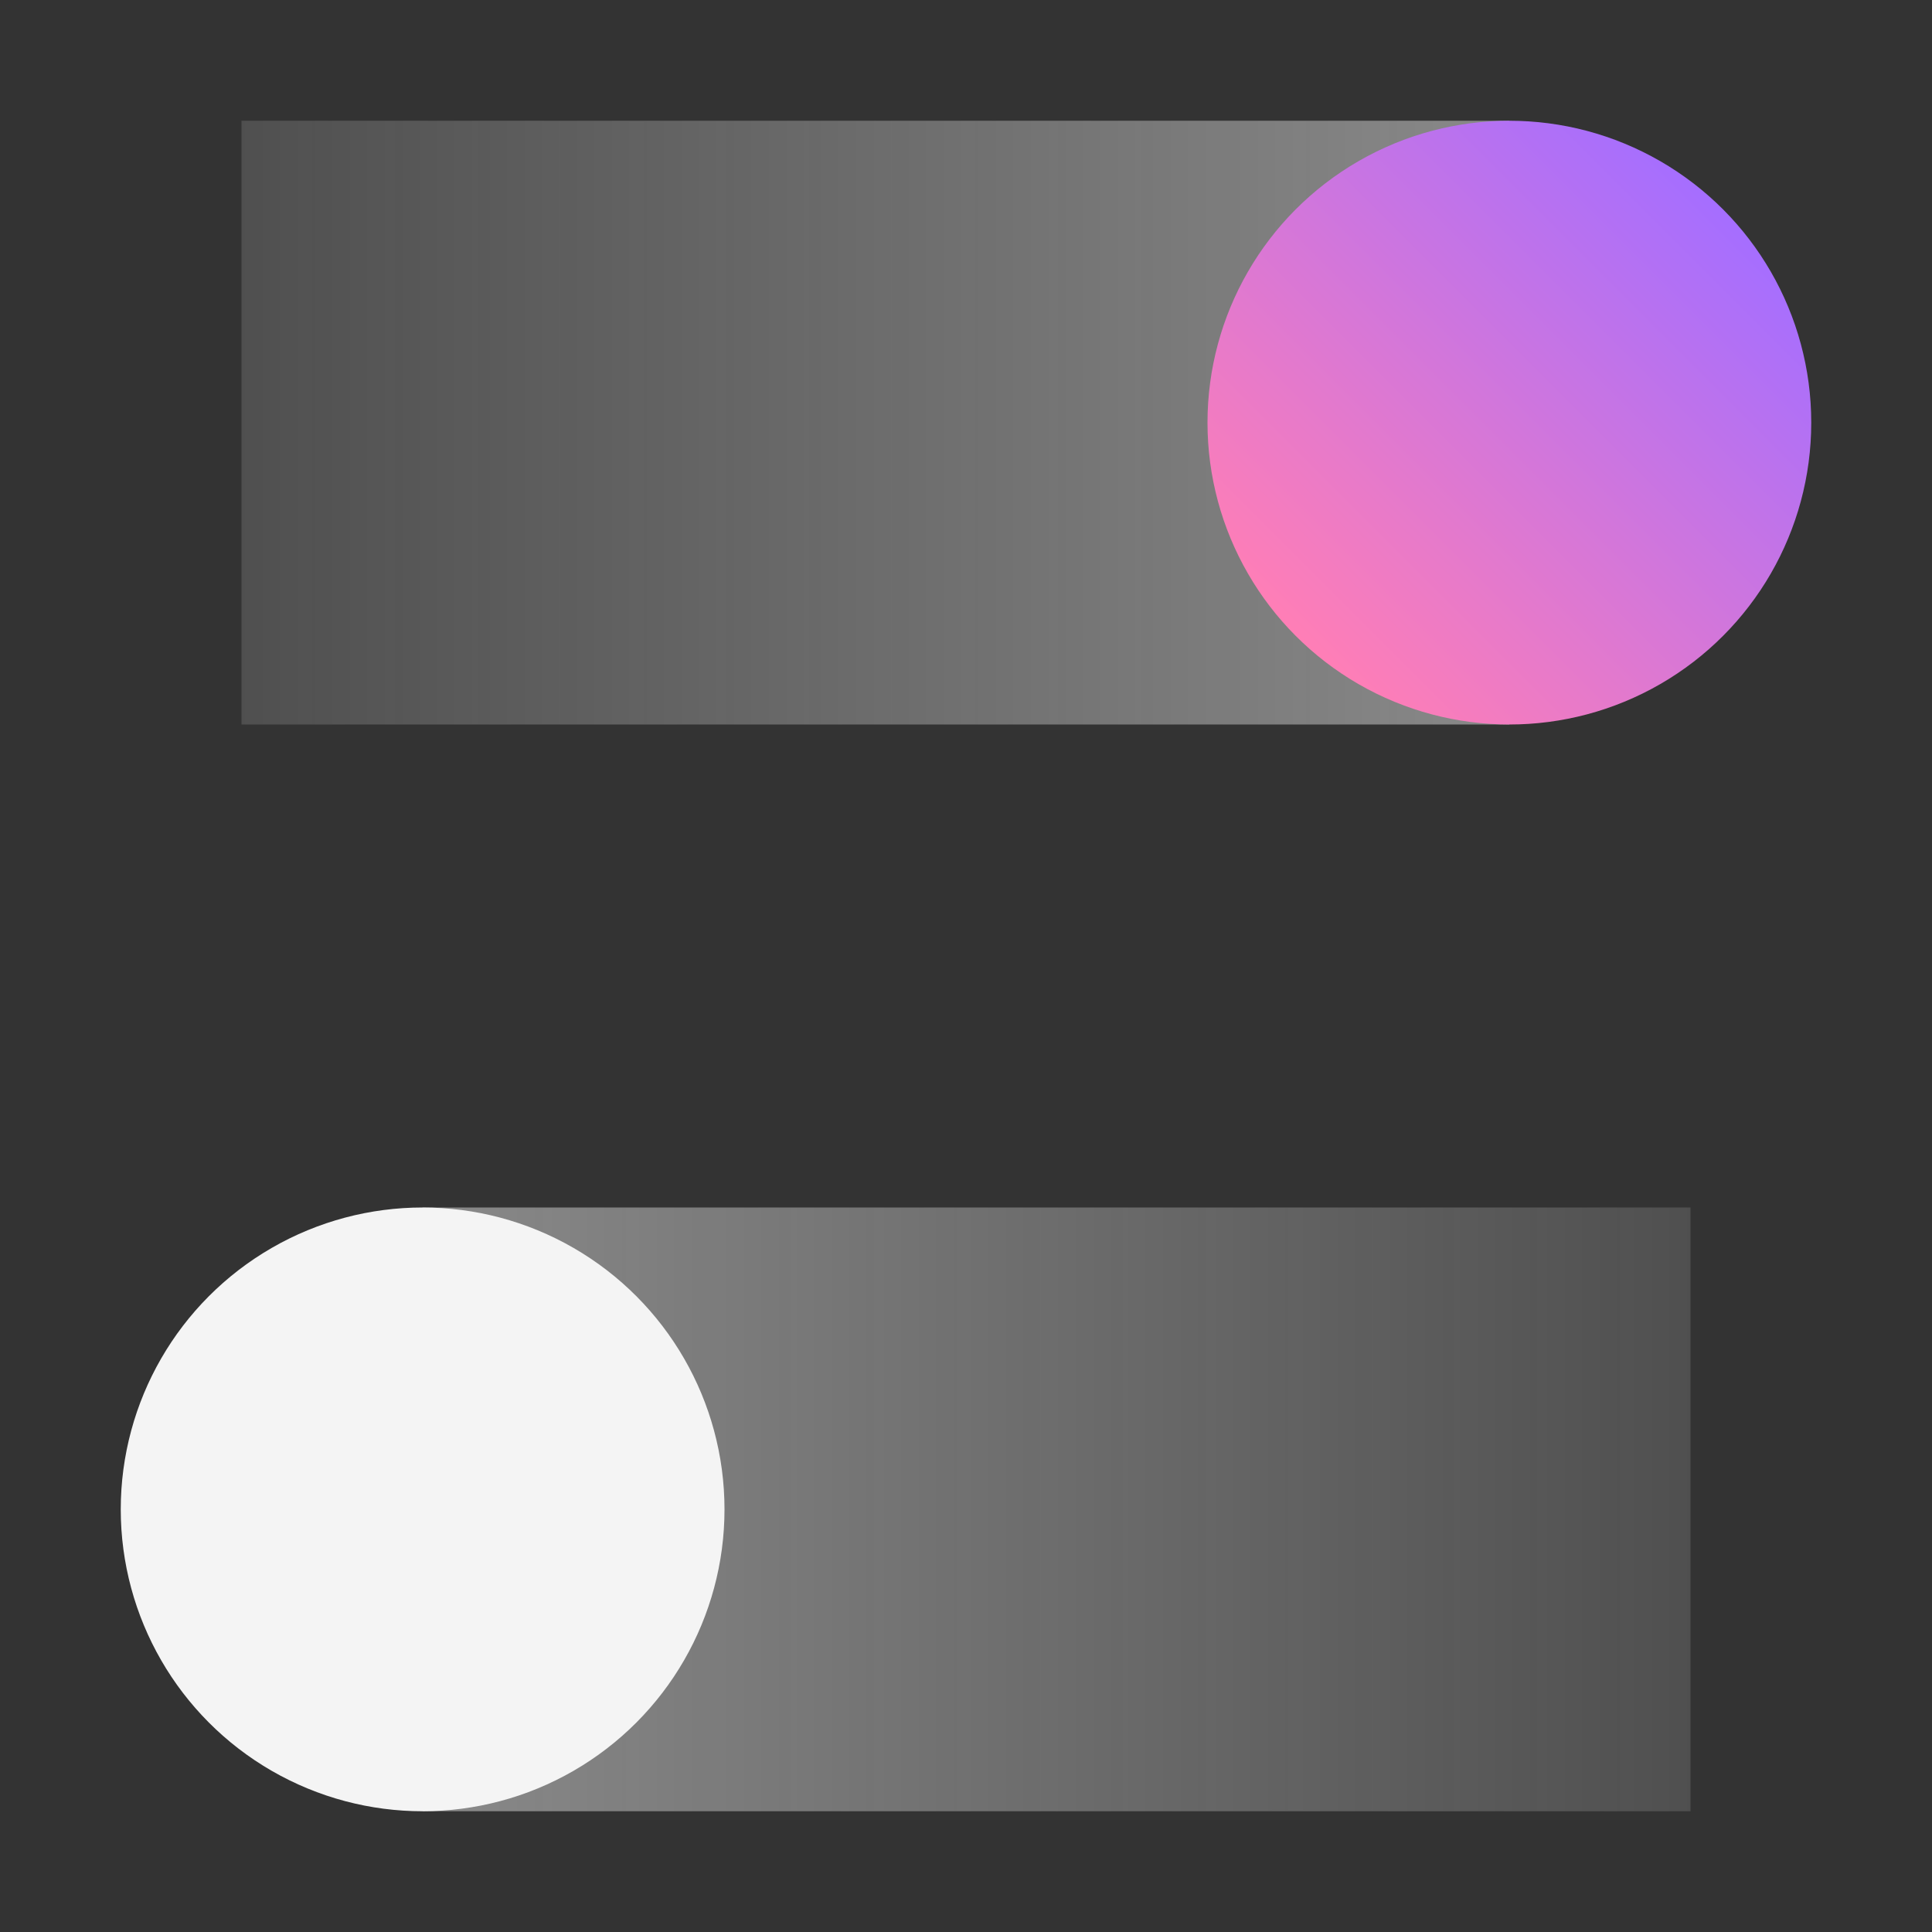 <svg xmlns="http://www.w3.org/2000/svg" viewBox="0 0 32 32"><rect x="0" y="0" width="32" height="32" fill="#333333" stroke="none"/><defs><linearGradient id="gkeafvwqca" x1="4" y1="7" x2="25" y2="7" gradientUnits="userSpaceOnUse"><stop offset="0" stop-color="#f2f2f2" stop-opacity=".15"/><stop offset="1" stop-color="#f2f2f2" stop-opacity=".45"/></linearGradient><linearGradient id="e17a2dok1b" x1="7" y1="25" x2="28" y2="25" gradientUnits="userSpaceOnUse"><stop offset="0" stop-color="#f2f2f2" stop-opacity=".45"/><stop offset="1" stop-color="#f2f2f2" stop-opacity=".15"/></linearGradient><linearGradient id="3ksmh4bs0c" x1="21.464" y1="10.536" x2="28.536" y2="3.464" gradientUnits="userSpaceOnUse"><stop offset="0" stop-color="#ff7eb6"/><stop offset="1" stop-color="#a56eff"/></linearGradient></defs><g data-name="Layer 2"><g data-name="Dark theme icons"><path fill="url(#gkeafvwqca)" d="M4 2h21v10H4z"/><path fill="url(#e17a2dok1b)" d="M7 20h21v10H7z"/><path fill="none" d="M0 0h32v32H0z"/><circle cx="25" cy="7" r="5" fill="url(#3ksmh4bs0c)"/><circle cx="7" cy="25" r="5" fill="#f4f4f4"/></g></g></svg>